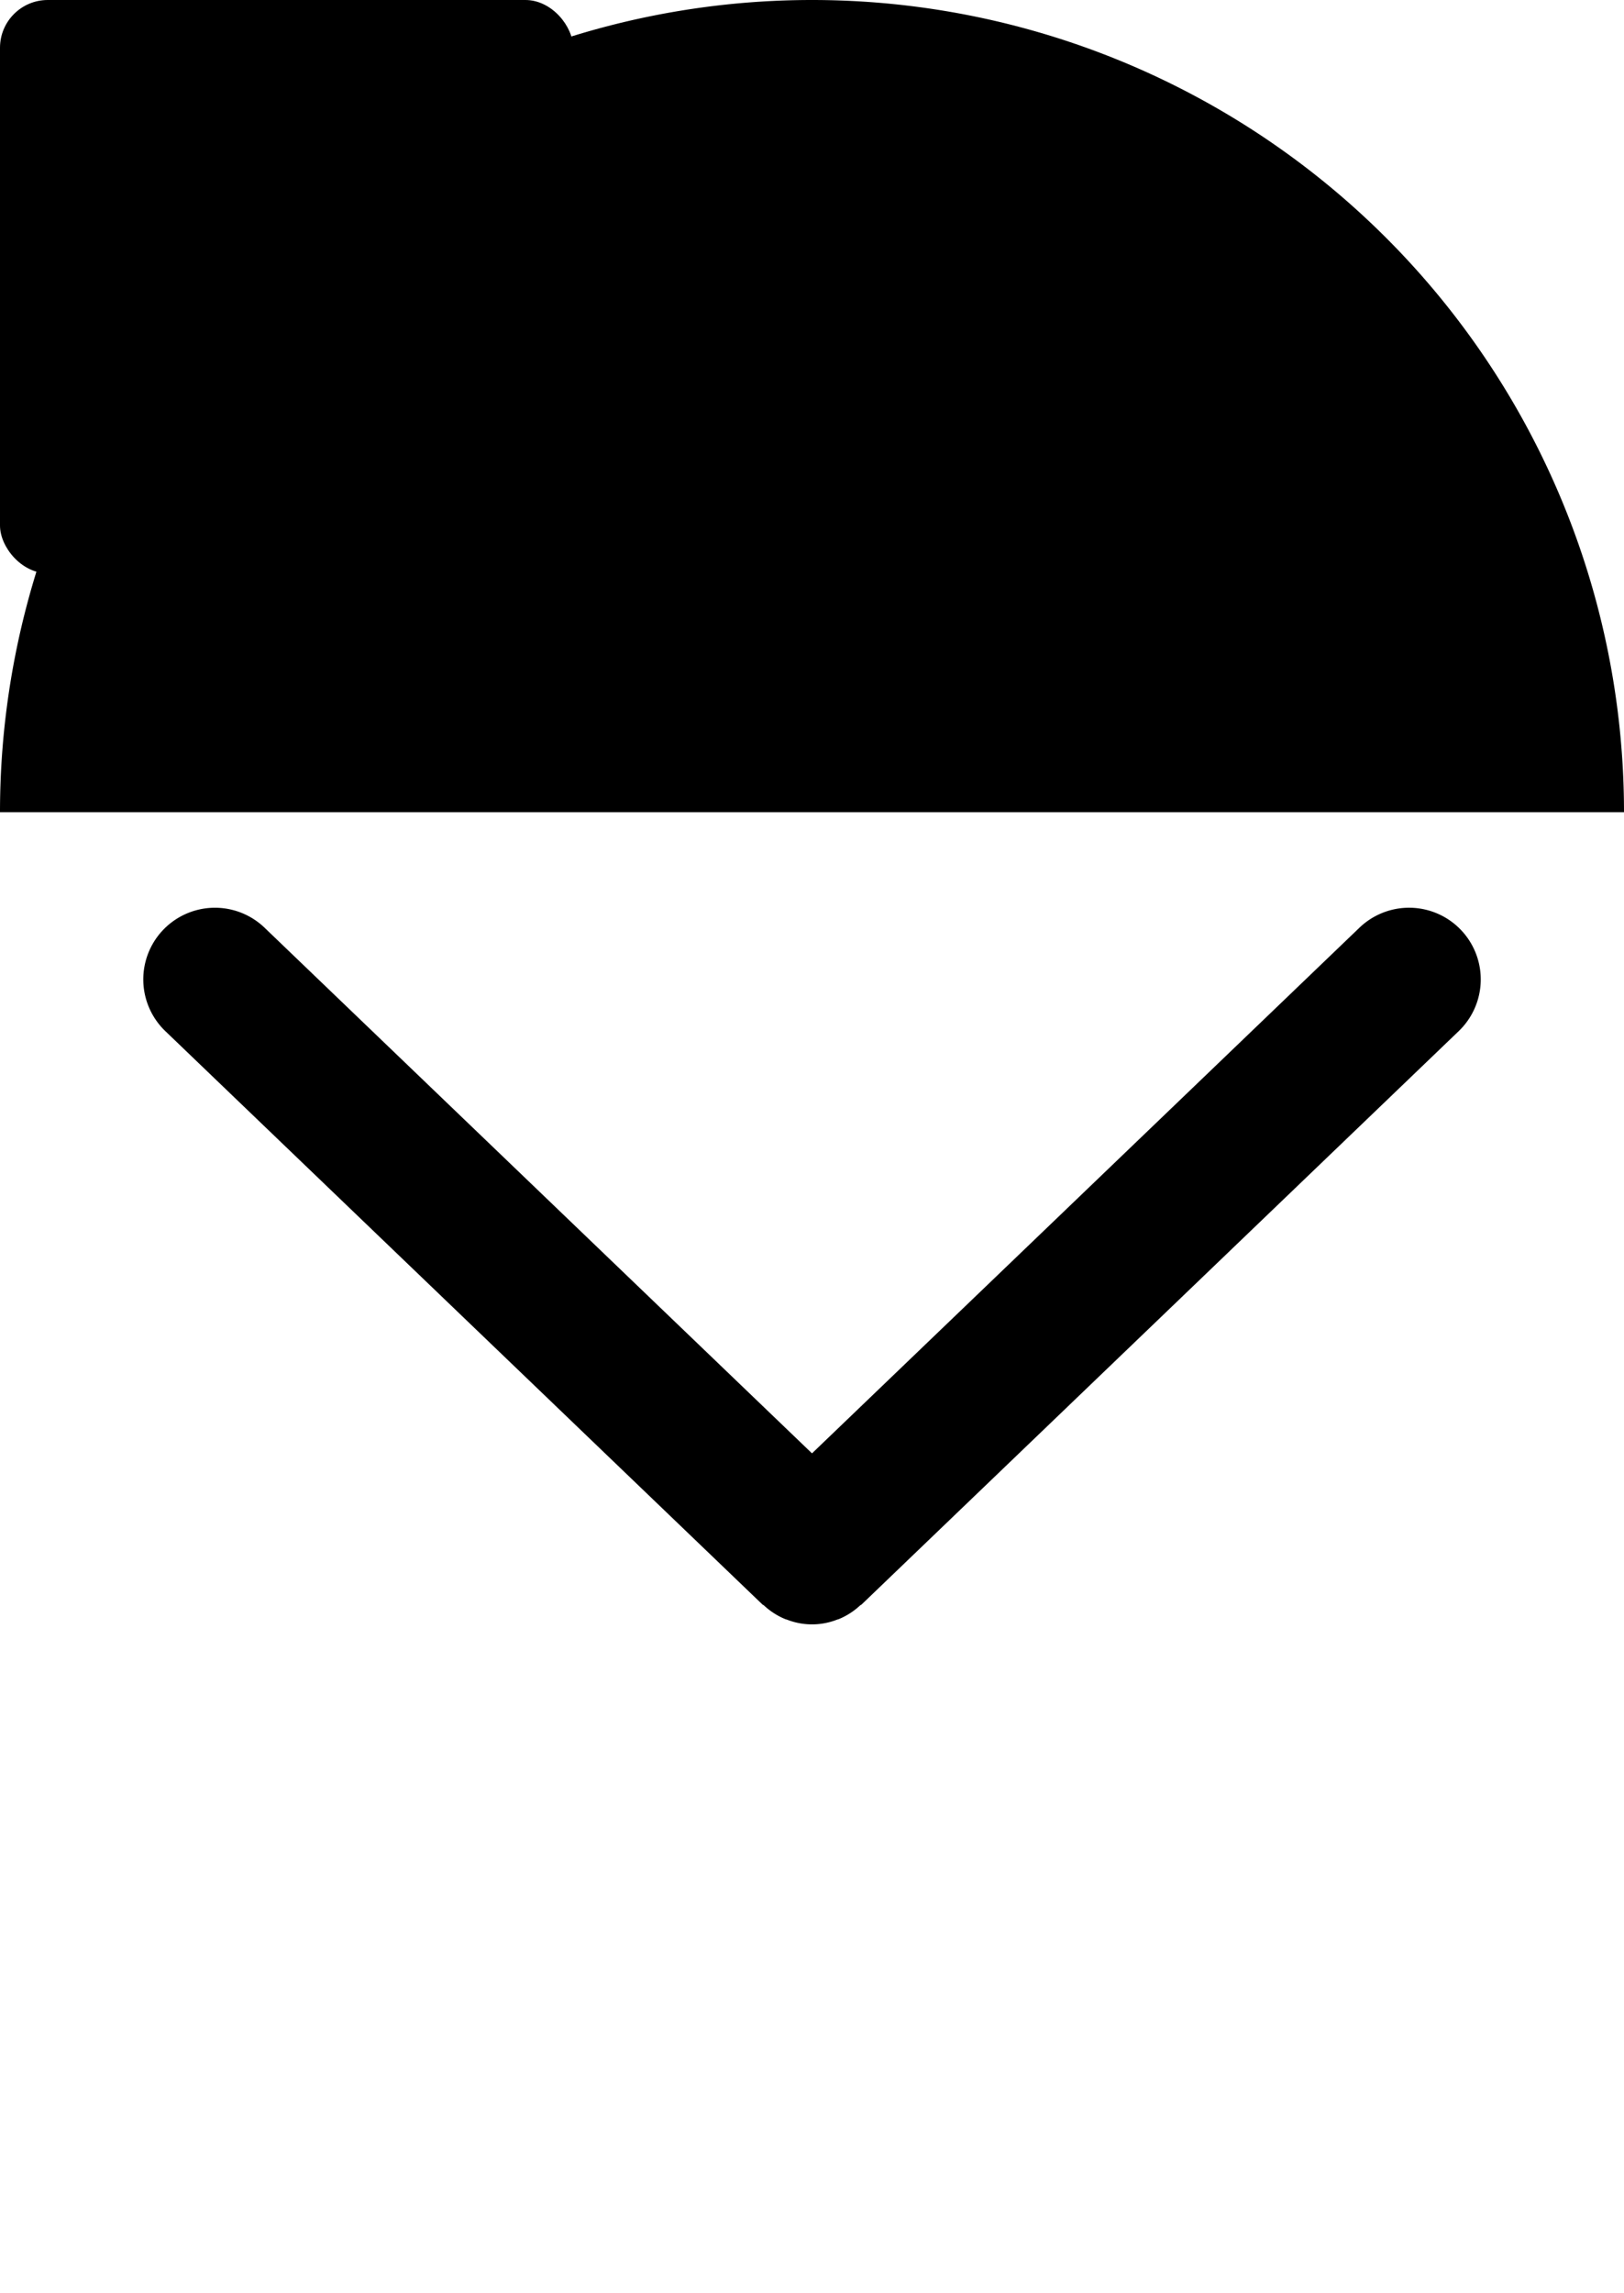 <svg xmlns="http://www.w3.org/2000/svg" viewBox="0 0 34 48"><g><g><path d="M17,0A17,17,0,0,0,0,17H34A17,17,0,0,0,17,0Z" ></path><path d="M28.461,19.418,17,30.42,5.539,19.418A1.5,1.5,0,0,0,3.461,21.582l12.5,12c.01.009.023.012.033.021a1.494,1.494,0,0,0,.447.287c.011.005.023.006.034.01a1.437,1.437,0,0,0,1.051,0c.011-.004.023-.006.034-.01a1.494,1.494,0,0,0,.447-.287c.01-.009.023-.012.033-.021l12.5-12A1.5,1.5,0,0,0,28.461,19.418Z" ></path><rect width="12" height="12" rx="1" ></rect></g></g></svg>
